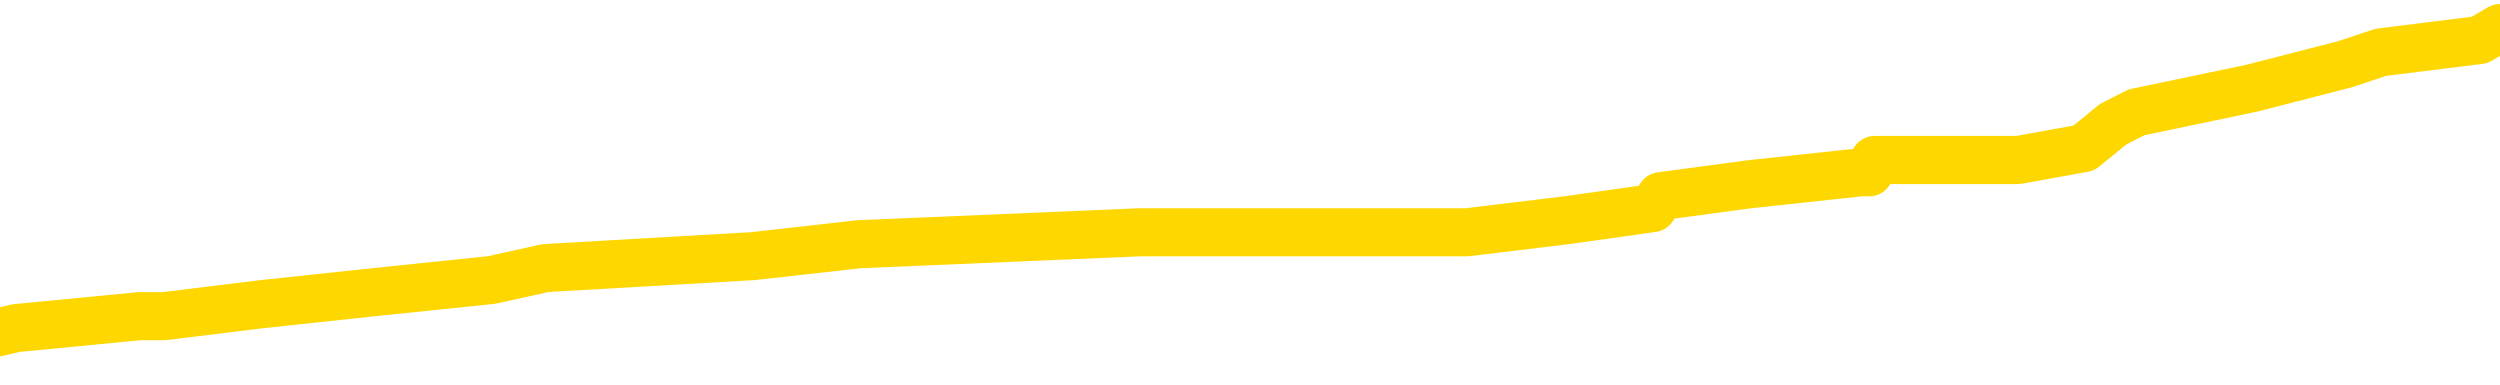 <svg xmlns="http://www.w3.org/2000/svg" version="1.1" viewBox="0 0 6500 1000">
	<path fill="none" stroke="gold" stroke-width="125" stroke-linecap="round" stroke-linejoin="round" d="M0 86345  L-980434 86345 L-980250 86313 L-979760 86251 L-979466 86220 L-979155 86157 L-978920 86126 L-978867 86064 L-978808 86001 L-978654 85970 L-978614 85908 L-978481 85877 L-978189 85845 L-977648 85845 L-977038 85814 L-976990 85814 L-976350 85783 L-976317 85783 L-975791 85783 L-975658 85752 L-975268 85689 L-974940 85627 L-974823 85565 L-974612 85502 L-973895 85502 L-973325 85471 L-973218 85471 L-973043 85440 L-972822 85377 L-972420 85346 L-972394 85284 L-971467 85221 L-971379 85159 L-971297 85097 L-971227 85034 L-970929 85003 L-970777 84941 L-968887 84972 L-968786 84972 L-968524 84972 L-968230 85003 L-968089 84941 L-967840 84941 L-967805 84909 L-967646 84878 L-967183 84816 L-966930 84785 L-966717 84722 L-966466 84691 L-966117 84660 L-965190 84597 L-965096 84535 L-964685 84504 L-963515 84441 L-962326 84410 L-962233 84348 L-962206 84285 L-961940 84223 L-961641 84160 L-961512 84098 L-961475 84036 L-960660 84036 L-960276 84067 L-959216 84098 L-959154 84098 L-958889 84722 L-958418 85315 L-958226 85908 L-957962 86501 L-957625 86469 L-957489 86438 L-957034 86407 L-956291 86376 L-956273 86345 L-956108 86282 L-956040 86282 L-955524 86251 L-954495 86251 L-954299 86220 L-953810 86189 L-953448 86157 L-953040 86157 L-952654 86189 L-950950 86189 L-950852 86189 L-950781 86189 L-950719 86189 L-950535 86157 L-950198 86157 L-949558 86126 L-949481 86095 L-949420 86095 L-949233 86064 L-949153 86064 L-948976 86033 L-948957 86001 L-948727 86001 L-948339 85970 L-947451 85970 L-947411 85939 L-947323 85908 L-947296 85845 L-946288 85814 L-946138 85752 L-946114 85721 L-945981 85689 L-945941 85658 L-944683 85627 L-944625 85627 L-944085 85596 L-944033 85596 L-943986 85596 L-943591 85565 L-943451 85533 L-943251 85502 L-943105 85502 L-942940 85502 L-942664 85533 L-942305 85533 L-941752 85502 L-941107 85471 L-940849 85409 L-940695 85377 L-940294 85346 L-940254 85315 L-940133 85284 L-940071 85315 L-940057 85315 L-939964 85315 L-939671 85284 L-939519 85159 L-939189 85097 L-939111 85034 L-939035 85003 L-938808 84909 L-938742 84847 L-938514 84785 L-938462 84722 L-938297 84691 L-937291 84660 L-937108 84629 L-936557 84597 L-936164 84535 L-935766 84504 L-934916 84441 L-934838 84410 L-934259 84379 L-933818 84379 L-933577 84348 L-933419 84348 L-933019 84285 L-932998 84285 L-932553 84254 L-932148 84223 L-932012 84160 L-931837 84098 L-931700 84036 L-931450 83973 L-930450 83942 L-930368 83911 L-930233 83880 L-930194 83848 L-929304 83817 L-929088 83786 L-928645 83755 L-928528 83724 L-928471 83692 L-927795 83692 L-927694 83661 L-927666 83661 L-926324 83630 L-925918 83599 L-925879 83568 L-924950 83536 L-924852 83505 L-924719 83474 L-924315 83443 L-924289 83412 L-924196 83380 L-923980 83349 L-923568 83287 L-922415 83224 L-922123 83162 L-922095 83100 L-921486 83068 L-921236 83006 L-921217 82975 L-920287 82944 L-920236 82881 L-920113 82850 L-920096 82788 L-919940 82756 L-919765 82694 L-919628 82663 L-919572 82632 L-919464 82600 L-919379 82569 L-919145 82538 L-919070 82507 L-918762 82476 L-918644 82444 L-918474 82413 L-918383 82382 L-918280 82382 L-918257 82351 L-918180 82351 L-918082 82288 L-917715 82257 L-917611 82226 L-917107 82195 L-916655 82164 L-916617 82132 L-916593 82101 L-916552 82070 L-916424 82039 L-916323 82008 L-915881 81976 L-915599 81945 L-915007 81914 L-914876 81883 L-914602 81820 L-914449 81789 L-914296 81758 L-914211 81696 L-914133 81664 L-913947 81633 L-913897 81633 L-913869 81602 L-913790 81571 L-913766 81540 L-913483 81477 L-912879 81415 L-911884 81384 L-911586 81352 L-910852 81321 L-910607 81290 L-910518 81259 L-909940 81228 L-909242 81196 L-908490 81165 L-908171 81134 L-907788 81072 L-907711 81040 L-907077 81009 L-906891 80978 L-906803 80978 L-906674 80978 L-906361 80947 L-906312 80916 L-906170 80884 L-906148 80853 L-905180 80822 L-904635 80791 L-904157 80791 L-904096 80791 L-903772 80791 L-903751 80760 L-903688 80760 L-903478 80728 L-903401 80697 L-903347 80666 L-903324 80635 L-903285 80604 L-903269 80572 L-902512 80541 L-902495 80510 L-901696 80479 L-901543 80448 L-900638 80416 L-900132 80385 L-899903 80323 L-899861 80323 L-899746 80292 L-899570 80260 L-898815 80292 L-898680 80260 L-898516 80229 L-898198 80198 L-898022 80136 L-897000 80073 L-896977 80011 L-896726 79980 L-896513 79917 L-895879 79886 L-895641 79824 L-895608 79761 L-895430 79699 L-895350 79636 L-895260 79605 L-895196 79543 L-894755 79480 L-894732 79449 L-894191 79418 L-893935 79387 L-893440 79356 L-892563 79324 L-892526 79293 L-892474 79262 L-892433 79231 L-892315 79200 L-892039 79168 L-891832 79106 L-891635 79043 L-891611 78981 L-891561 78919 L-891522 78887 L-891444 78856 L-890847 78794 L-890786 78763 L-890683 78731 L-890529 78700 L-889897 78669 L-889216 78638 L-888913 78575 L-888567 78544 L-888369 78513 L-888321 78451 L-888000 78419 L-887373 78388 L-887226 78357 L-887190 78326 L-887132 78295 L-887055 78232 L-886814 78232 L-886726 78201 L-886632 78170 L-886338 78139 L-886204 78107 L-886143 78076 L-886106 78014 L-885834 78014 L-884828 77983 L-884653 77951 L-884602 77951 L-884309 77920 L-884117 77858 L-883784 77827 L-883277 77795 L-882715 77733 L-882700 77671 L-882684 77639 L-882583 77577 L-882469 77515 L-882429 77452 L-882392 77421 L-882326 77421 L-882298 77390 L-882159 77421 L-881866 77421 L-881816 77421 L-881711 77421 L-881447 77390 L-880982 77359 L-880837 77359 L-880783 77296 L-880726 77265 L-880535 77234 L-880169 77203 L-879955 77203 L-879760 77203 L-879702 77203 L-879643 77140 L-879489 77109 L-879220 77078 L-878790 77234 L-878774 77234 L-878697 77203 L-878633 77171 L-878504 76953 L-878480 76922 L-878196 76891 L-878148 76859 L-878094 76828 L-877631 76797 L-877593 76797 L-877552 76766 L-877362 76735 L-876881 76703 L-876394 76672 L-876378 76641 L-876340 76610 L-876083 76579 L-876006 76516 L-875776 76485 L-875760 76423 L-875466 76360 L-875023 76329 L-874576 76298 L-874072 76267 L-873918 76235 L-873631 76204 L-873591 76142 L-873260 76111 L-873038 76079 L-872521 76017 L-872445 75986 L-872198 75923 L-872003 75861 L-871943 75830 L-871167 75799 L-871093 75799 L-870862 75767 L-870846 75767 L-870784 75736 L-870588 75705 L-870124 75705 L-870101 75674 L-869971 75674 L-868670 75674 L-868654 75674 L-868576 75643 L-868483 75643 L-868266 75643 L-868113 75611 L-867935 75643 L-867881 75674 L-867594 75705 L-867554 75705 L-867185 75705 L-866745 75705 L-866562 75705 L-866240 75674 L-865945 75674 L-865499 75611 L-865428 75580 L-864965 75518 L-864527 75487 L-864345 75455 L-862891 75393 L-862759 75362 L-862302 75299 L-862076 75268 L-861690 75206 L-861173 75143 L-860219 75081 L-859425 75019 L-858750 74987 L-858325 74925 L-858014 74894 L-857784 74800 L-857100 74707 L-857087 74613 L-856877 74488 L-856855 74457 L-856681 74395 L-855731 74363 L-855463 74301 L-854648 74270 L-854337 74207 L-854300 74176 L-854242 74114 L-853626 74082 L-852988 74020 L-851362 73989 L-850688 73958 L-850046 73958 L-849968 73958 L-849912 73958 L-849876 73958 L-849848 73926 L-849736 73864 L-849718 73833 L-849695 73802 L-849542 73770 L-849488 73708 L-849410 73677 L-849291 73646 L-849193 73614 L-849076 73583 L-848806 73521 L-848537 73490 L-848519 73427 L-848319 73396 L-848173 73334 L-847946 73302 L-847812 73271 L-847503 73240 L-847443 73209 L-847090 73146 L-846741 73115 L-846640 73084 L-846576 73022 L-846516 72990 L-846132 72928 L-845751 72897 L-845647 72866 L-845386 72834 L-845115 72772 L-844956 72741 L-844923 72710 L-844862 72678 L-844720 72647 L-844536 72616 L-844492 72585 L-844204 72585 L-844188 72554 L-843954 72554 L-843893 72522 L-843855 72522 L-843275 72491 L-843142 72460 L-843118 72335 L-843100 72117 L-843083 71867 L-843066 71618 L-843042 71368 L-843026 71181 L-843005 70962 L-842988 70744 L-842965 70619 L-842948 70494 L-842926 70401 L-842910 70338 L-842861 70245 L-842789 70151 L-842754 69995 L-842730 69870 L-842694 69746 L-842653 69621 L-842616 69558 L-842600 69434 L-842576 69340 L-842539 69278 L-842522 69184 L-842499 69121 L-842481 69059 L-842463 68997 L-842447 68934 L-842418 68841 L-842392 68747 L-842346 68716 L-842330 68653 L-842288 68622 L-842240 68560 L-842169 68497 L-842154 68435 L-842138 68373 L-842076 68341 L-842036 68310 L-841997 68279 L-841831 68248 L-841766 68217 L-841750 68185 L-841706 68123 L-841647 68092 L-841435 68061 L-841401 68029 L-841359 67998 L-841281 67967 L-840744 67936 L-840665 67905 L-840561 67842 L-840472 67811 L-840296 67780 L-839946 67749 L-839790 67717 L-839352 67686 L-839195 67655 L-839065 67624 L-838362 67561 L-838160 67530 L-837200 67468 L-836717 67437 L-836618 67437 L-836526 67405 L-836281 67374 L-836208 67343 L-835765 67281 L-835669 67249 L-835654 67218 L-835638 67187 L-835613 67156 L-835147 67125 L-834930 67093 L-834791 67062 L-834497 67031 L-834408 67000 L-834367 66969 L-834337 66937 L-834165 66906 L-834106 66875 L-834029 66844 L-833949 66813 L-833879 66813 L-833570 66781 L-833485 66750 L-833271 66719 L-833236 66688 L-832552 66657 L-832454 66625 L-832248 66594 L-832202 66563 L-831924 66532 L-831861 66501 L-831844 66438 L-831766 66407 L-831458 66345 L-831434 66313 L-831380 66251 L-831357 66220 L-831235 66189 L-831099 66126 L-830855 66095 L-830729 66095 L-830082 66064 L-830066 66064 L-830042 66064 L-829861 66001 L-829785 65970 L-829693 65939 L-829266 65908 L-828850 65877 L-828457 65814 L-828378 65783 L-828359 65752 L-827996 65721 L-827759 65689 L-827531 65658 L-827218 65627 L-827140 65596 L-827059 65533 L-826881 65471 L-826866 65440 L-826600 65377 L-826520 65346 L-826290 65315 L-826064 65284 L-825748 65284 L-825573 65253 L-825212 65253 L-824820 65221 L-824751 65159 L-824687 65128 L-824547 65065 L-824495 65034 L-824393 64972 L-823892 64941 L-823694 64909 L-823448 64878 L-823262 64847 L-822963 64816 L-822886 64785 L-822720 64722 L-821836 64691 L-821807 64629 L-821684 64566 L-821106 64535 L-821028 64504 L-820314 64504 L-820002 64504 L-819789 64504 L-819773 64504 L-819386 64504 L-818861 64441 L-818415 64410 L-818085 64379 L-817933 64348 L-817607 64348 L-817428 64317 L-817347 64317 L-817140 64254 L-816965 64223 L-816036 64192 L-815147 64160 L-815108 64129 L-814880 64129 L-814500 64098 L-813713 64067 L-813479 64036 L-813403 64004 L-813045 63973 L-812474 63911 L-812207 63880 L-811820 63848 L-811716 63848 L-811546 63848 L-810928 63848 L-810717 63848 L-810409 63848 L-810356 63817 L-810228 63786 L-810175 63755 L-810056 63724 L-809720 63661 L-808760 63630 L-808629 63568 L-808427 63536 L-807796 63505 L-807485 63474 L-807071 63443 L-807043 63412 L-806898 63380 L-806478 63349 L-805145 63349 L-805098 63318 L-804970 63256 L-804953 63224 L-804375 63162 L-804170 63131 L-804140 63100 L-804099 63068 L-804042 63037 L-804004 63006 L-803926 62975 L-803783 62944 L-803329 62912 L-803210 62881 L-802925 62850 L-802552 62819 L-802456 62788 L-802129 62756 L-801775 62725 L-801605 62694 L-801558 62663 L-801449 62632 L-801360 62600 L-801332 62569 L-801255 62507 L-800952 62476 L-800918 62413 L-800846 62382 L-800479 62351 L-800143 62320 L-800062 62320 L-799842 62288 L-799671 62257 L-799643 62226 L-799146 62195 L-798597 62132 L-797716 62101 L-797618 62039 L-797541 62008 L-797267 61976 L-797019 61914 L-796945 61883 L-796884 61820 L-796765 61789 L-796722 61758 L-796613 61727 L-796536 61664 L-795835 61633 L-795590 61602 L-795550 61571 L-795394 61540 L-794794 61540 L-794567 61540 L-794475 61540 L-794000 61540 L-793403 61477 L-792883 61446 L-792862 61415 L-792717 61384 L-792397 61384 L-791855 61384 L-791623 61384 L-791452 61384 L-790966 61352 L-790738 61321 L-790653 61290 L-790307 61259 L-789981 61259 L-789458 61228 L-789131 61196 L-788530 61165 L-788333 61103 L-788281 61072 L-788240 61040 L-787959 61009 L-787274 60947 L-786964 60916 L-786939 60853 L-786748 60822 L-786525 60791 L-786439 60760 L-785776 60697 L-785751 60666 L-785530 60604 L-785200 60572 L-784848 60510 L-784643 60479 L-784410 60416 L-784152 60385 L-783963 60323 L-783916 60292 L-783689 60260 L-783654 60229 L-783498 60198 L-783283 60167 L-783110 60136 L-783019 60104 L-782741 60073 L-782498 60042 L-782182 60011 L-781756 60011 L-781719 60011 L-781235 60011 L-781002 60011 L-780790 59980 L-780564 59948 L-780014 59948 L-779767 59917 L-778933 59917 L-778877 59886 L-778855 59855 L-778698 59824 L-778236 59792 L-778195 59761 L-777855 59699 L-777722 59668 L-777499 59636 L-776927 59605 L-776455 59574 L-776261 59543 L-776068 59512 L-775878 59480 L-775777 59449 L-775408 59418 L-775362 59387 L-775281 59356 L-773987 59324 L-773939 59293 L-773671 59293 L-773525 59293 L-772974 59293 L-772858 59262 L-772776 59231 L-772417 59200 L-772193 59168 L-771912 59137 L-771583 59075 L-771075 59043 L-770962 59012 L-770883 58981 L-770719 58950 L-770425 58950 L-769956 58950 L-769759 58981 L-769709 58981 L-769059 58950 L-768937 58919 L-768483 58919 L-768447 58887 L-767979 58856 L-767868 58825 L-767852 58794 L-767636 58794 L-767455 58763 L-766924 58763 L-765894 58763 L-765694 58731 L-765236 58700 L-764288 58638 L-764189 58607 L-763835 58544 L-763775 58513 L-763760 58482 L-763725 58451 L-763355 58419 L-763235 58388 L-762993 58357 L-762830 58326 L-762642 58295 L-762521 58263 L-761451 58201 L-760593 58170 L-760380 58107 L-760283 58076 L-760109 58014 L-759776 57983 L-759704 57951 L-759646 57920 L-759471 57920 L-759082 57889 L-758847 57858 L-758736 57827 L-758619 57795 L-757638 57764 L-757612 57733 L-757018 57671 L-756985 57671 L-756837 57639 L-756552 57608 L-755641 57608 L-754694 57608 L-754541 57577 L-754439 57577 L-754307 57546 L-754164 57515 L-754138 57483 L-754024 57452 L-753805 57421 L-753124 57390 L-752994 57359 L-752691 57327 L-752451 57265 L-752119 57234 L-751480 57203 L-751138 57140 L-751076 57109 L-750920 57109 L-749998 57109 L-749528 57109 L-749485 57109 L-749472 57078 L-749430 57047 L-749408 57015 L-749381 56984 L-749238 56953 L-748815 56922 L-748480 56922 L-748289 56891 L-747860 56891 L-747672 56859 L-747283 56797 L-746749 56766 L-746376 56735 L-746355 56735 L-746105 56703 L-745987 56672 L-745911 56641 L-745775 56610 L-745735 56579 L-745656 56547 L-745261 56516 L-744765 56485 L-744653 56423 L-744480 56391 L-744172 56360 L-743725 56329 L-743402 56298 L-743259 56235 L-742832 56173 L-742679 56111 L-742624 56048 L-741810 56017 L-741790 55986 L-741418 55955 L-741361 55955 L-740232 55923 L-740165 55923 L-739606 55892 L-739411 55861 L-739275 55830 L-739042 55799 L-738695 55767 L-738660 55705 L-738625 55674 L-738557 55611 L-738208 55580 L-738036 55549 L-737551 55518 L-737534 55487 L-737209 55455 L-737052 55424 L-735911 55362 L-735886 55331 L-735694 55268 L-735501 55237 L-735251 55206 L-735233 55175 L-734213 55143 L-733916 55112 L-733840 55081 L-733704 55019 L-733528 54987 L-732951 54925 L-732736 54894 L-732672 54863 L-732541 54831 L-732505 54769 L-731981 54738 L-731843 67031 L-731829 67031 L-731806 67031 L-731786 67031 L-731559 54707 L-730783 54707 L-730741 54707 L-730374 54707 L-730295 54675 L-730243 54644 L-729570 54613 L-728828 54582 L-728403 54582 L-727955 54551 L-726893 54519 L-726582 54457 L-726172 54457 L-726100 54426 L-725575 54426 L-725481 54426 L-725463 54426 L-725018 54395 L-724833 54332 L-724053 54270 L-723380 54239 L-722968 54145 L-722736 54082 L-722596 54051 L-722514 53989 L-722494 53958 L-722418 53958 L-722289 53926 L-721973 53958 L-721748 53958 L-721423 53926 L-721361 53926 L-720991 53926 L-720958 53926 L-720749 53926 L-720082 53926 L-720004 53926 L-719847 53864 L-719736 53864 L-719409 53833 L-719255 53802 L-718914 53802 L-718857 53739 L-718518 53677 L-718315 53646 L-718262 53583 L-716885 53552 L-716756 53521 L-716322 53490 L-716002 53458 L-715174 53396 L-715051 53365 L-714320 53302 L-714164 53240 L-714123 53209 L-714070 53178 L-714046 53146 L-713932 53115 L-713636 53084 L-713346 53053 L-713292 53022 L-713171 52990 L-713141 52959 L-713041 52928 L-712597 52928 L-712446 52897 L-711610 52897 L-711068 52866 L-710733 52866 L-710718 52834 L-710642 52803 L-710526 52772 L-710331 52741 L-710067 52710 L-709233 52678 L-709136 52647 L-708615 52616 L-708573 52585 L-708474 52554 L-707646 52554 L-707511 52522 L-707172 52522 L-706618 52491 L-706238 52460 L-706075 52429 L-705765 52398 L-704953 52366 L-704647 52335 L-704378 52335 L-704056 52335 L-703736 52366 L-703460 52366 L-702631 52304 L-702536 52273 L-702444 52179 L-702339 52086 L-701953 51992 L-701473 51930 L-701456 51898 L-701338 51867 L-700970 51805 L-700875 51774 L-700041 51711 L-699964 51680 L-699664 51649 L-699574 51618 L-699166 51555 L-699056 51493 L-698357 51462 L-697884 51430 L-697824 51399 L-697605 51337 L-697331 51306 L-697218 51274 L-696191 51243 L-695804 51212 L-695784 51181 L-695451 51150 L-695207 51118 L-694773 51087 L-694663 51056 L-694546 51025 L-694094 50962 L-693504 50931 L-693167 50900 L-691274 50869 L-691160 50806 L-690949 50775 L-689630 50744 L-689524 43724 L-689458 36797 L-689422 30401 L-689360 30401 L-688860 37359 L-688185 44223 L-688163 50557 L-687893 50494 L-686925 50494 L-686236 50463 L-686074 50432 L-685533 50401 L-685443 50370 L-684424 50338 L-683476 50276 L-683110 50307 L-683008 50338 L-682419 50338 L-682360 50338 L-682259 50307 L-681819 50245 L-681712 50214 L-681270 50182 L-680270 50089 L-680014 49995 L-679911 49902 L-679781 49839 L-679414 49777 L-678833 49714 L-678802 49683 L-678487 49652 L-676504 49621 L-676388 49590 L-676320 49590 L-675962 49558 L-674343 49527 L-674166 49527 L-674021 49527 L-673199 49558 L-673146 49590 L-673092 49590 L-672657 49590 L-671677 49621 L-671603 49621 L-670518 49590 L-670305 49590 L-669589 49527 L-669201 49496 L-668982 49434 L-668663 49371 L-668169 49309 L-668041 49278 L-667812 49215 L-667580 49153 L-667521 49121 L-667231 49090 L-666959 49028 L-665929 48997 L-664264 48965 L-663845 48934 L-663708 48903 L-663551 48903 L-663246 48872 L-663018 48809 L-662860 48778 L-662700 48716 L-662531 48653 L-662484 48622 L-662431 48591 L-662409 48591 L-662023 48560 L-661773 48560 L-661502 48560 L-661342 48560 L-661252 48560 L-659593 48560 L-659428 48591 L-659048 48560 L-658588 48560 L-657979 48497 L-656886 48466 L-656454 48435 L-656423 48404 L-656361 48373 L-656343 48341 L-654639 48310 L-654597 48279 L-654131 48248 L-653944 48217 L-653912 48154 L-653317 48123 L-653267 48092 L-652944 48061 L-652894 48029 L-652683 47998 L-652665 47967 L-652399 47905 L-652346 47873 L-651877 47842 L-651367 47780 L-651288 47780 L-650994 47749 L-650977 47717 L-650939 47686 L-650868 47655 L-650711 47624 L-649764 47624 L-649708 47624 L-649187 47624 L-648995 47593 L-648894 47593 L-648668 47561 L-648158 47561 L-647770 48404 L-647700 48404 L-647352 48373 L-646995 48341 L-645866 47437 L-645815 47374 L-645589 47343 L-645555 47312 L-645430 47249 L-645331 47249 L-645067 47249 L-644326 47281 L-643748 47281 L-643454 47281 L-642748 47281 L-642570 47249 L-642546 47249 L-641911 47218 L-641599 47187 L-641203 47187 L-641173 47156 L-641152 47125 L-640998 47093 L-640313 47093 L-640297 47093 L-639957 47093 L-639684 47062 L-639647 47031 L-639591 46969 L-639569 46937 L-639497 46906 L-639165 46875 L-639059 46844 L-639030 46781 L-638832 46750 L-638679 46719 L-637811 46688 L-637249 46625 L-637233 46625 L-637131 46594 L-637029 46625 L-636883 46625 L-636804 46625 L-636767 46594 L-636711 46563 L-636638 46532 L-636493 46501 L-636011 46501 L-635607 46469 L-634740 46501 L-634720 46501 L-634463 46501 L-634386 46501 L-634357 46469 L-634346 46407 L-634329 46376 L-634036 46345 L-633997 46313 L-633925 46282 L-633851 46251 L-633646 46220 L-633487 46126 L-633185 46033 L-633108 45908 L-633091 45814 L-632874 45752 L-632643 45752 L-632533 45783 L-632163 45814 L-632005 45814 L-631774 45814 L-631605 45814 L-631460 45783 L-631328 45752 L-630052 45689 L-629649 45627 L-629588 45596 L-629471 45533 L-629046 45502 L-629031 45440 L-628969 45409 L-628695 45346 L-628583 45315 L-628301 45253 L-628023 45221 L-627598 45159 L-627576 45128 L-627498 45097 L-627372 45065 L-626786 45034 L-626394 45003 L-626059 44972 L-625470 44941 L-625367 44941 L-625197 44909 L-625061 44909 L-624233 44878 L-623048 44847 L-623012 44816 L-622956 44816 L-622736 44785 L-622531 44785 L-622376 44785 L-622119 44753 L-622043 44722 L-621500 44691 L-621464 44660 L-621215 44629 L-620828 44597 L-620002 44566 L-619644 44535 L-619333 44535 L-619075 44504 L-618852 44473 L-618445 44441 L-618329 44410 L-618145 44379 L-618092 44379 L-617904 44348 L-617733 44317 L-617704 44285 L-617424 44254 L-617113 44223 L-616975 44192 L-616666 44160 L-616472 44160 L-616456 44129 L-615737 44129 L-615603 44067 L-615306 44036 L-615215 44004 L-614615 44004 L-614576 43973 L-614498 43942 L-613877 43911 L-613726 43848 L-613685 43817 L-613375 43786 L-613183 43755 L-612990 43692 L-612934 43630 L-612626 43599 L-612573 43568 L-612519 43599 L-612493 43599 L-612368 43599 L-611558 43568 L-611481 43536 L-610940 43505 L-610672 43474 L-610012 43443 L-609105 43412 L-608863 43380 L-608331 43349 L-608114 43318 L-607006 43349 L-606956 43349 L-606181 43349 L-605633 43318 L-605522 43287 L-605369 43224 L-605314 43193 L-605148 43162 L-604771 43131 L-604324 43100 L-604269 43068 L-604114 43037 L-603434 43006 L-603214 42975 L-602696 42944 L-601847 42881 L-601831 42850 L-600040 42819 L-599486 42788 L-599369 42756 L-598363 42725 L-598326 42694 L-598094 42694 L-598001 42694 L-597961 42694 L-597629 42663 L-597277 42632 L-597012 42569 L-596725 42538 L-596415 42476 L-596161 42413 L-596067 42382 L-595577 42351 L-595370 42320 L-594804 42288 L-594690 42320 L-594338 42288 L-594287 42288 L-594247 42288 L-593643 42226 L-592910 42164 L-592328 42101 L-592093 42039 L-591553 41945 L-591400 41883 L-590898 41852 L-590689 41789 L-590666 41789 L-590607 41758 L-589644 41758 L-589467 41727 L-589025 41696 L-589000 41633 L-588845 41602 L-588764 41602 L-588613 41633 L-587967 41633 L-587917 41602 L-586797 41571 L-585813 41540 L-585751 41508 L-585031 41477 L-584166 41446 L-583787 41415 L-583568 41415 L-582809 41384 L-582757 41352 L-582447 41290 L-581596 41290 L-581403 41259 L-581226 41228 L-581002 41228 L-580875 41196 L-580683 41196 L-580451 41165 L-580281 41196 L-579994 41165 L-579715 41165 L-579632 41134 L-579461 41103 L-579445 41040 L-579291 41009 L-579252 40978 L-578476 40947 L-578400 40947 L-578168 40884 L-577741 40853 L-577395 40822 L-576812 40791 L-576543 40791 L-576284 40791 L-576155 40728 L-576139 40697 L-576025 40666 L-576001 40635 L-575767 40604 L-575731 40572 L-574415 40572 L-574359 40541 L-573680 40479 L-573108 40479 L-572982 40479 L-572829 40479 L-572752 40479 L-572440 40416 L-572167 40385 L-572078 40323 L-571976 40323 L-571048 40292 L-570972 40292 L-570608 40292 L-570584 40260 L-570547 40229 L-569772 40167 L-569680 40136 L-569540 40104 L-569138 40073 L-568876 40073 L-568633 40104 L-568419 40073 L-568338 40073 L-568262 40073 L-568185 40073 L-567999 40104 L-567932 40104 L-567683 40104 L-567628 40073 L-567490 40042 L-567410 39980 L-567297 39948 L-567074 39917 L-566910 39886 L-566869 39855 L-566699 39824 L-566328 39792 L-566314 39761 L-566198 39730 L-565476 39699 L-565440 39668 L-565307 39668 L-564960 39636 L-564548 39636 L-564512 39636 L-564434 39605 L-564395 39574 L-564031 39543 L-563827 39512 L-563812 39480 L-563466 39449 L-563118 39449 L-562792 39449 L-562690 39418 L-562537 39418 L-562343 39387 L-562112 39387 L-562019 39387 L-561863 39387 L-561786 39387 L-561746 39356 L-561632 39324 L-561609 39293 L-561358 39293 L-561219 39231 L-560641 39137 L-559813 39075 L-559325 39012 L-559204 38981 L-559165 38950 L-559153 38919 L-559001 38856 L-558900 38794 L-558667 38763 L-558276 38700 L-557972 38669 L-557956 38638 L-557786 38607 L-557547 38544 L-556951 38544 L-556347 38513 L-556307 38513 L-556267 38513 L-556114 38482 L-556061 38451 L-555998 38419 L-555930 38388 L-555875 38326 L-555850 38295 L-555803 38263 L-555709 38201 L-555572 38170 L-555418 38139 L-555286 38107 L-555245 38107 L-555210 38076 L-555148 38045 L-554875 37983 L-554560 37951 L-554519 37889 L-554434 37858 L-554257 37827 L-554019 37795 L-553662 37764 L-553632 37733 L-553063 37702 L-552940 37671 L-552704 37639 L-552681 37639 L-552400 37608 L-552114 37608 L-551859 37608 L-551287 37577 L-550990 37546 L-550914 37515 L-550215 37483 L-550137 37452 L-550102 37421 L-550076 37390 L-550024 37327 L-549831 37296 L-549690 37234 L-549654 37203 L-549614 37171 L-549019 37140 L-548786 37109 L-548503 37327 L-548448 37515 L-548375 37733 L-548296 37920 L-548060 37858 L-547816 37827 L-547681 37795 L-547574 37764 L-547495 37733 L-547108 37671 L-546981 37639 L-546828 37608 L-546790 37577 L-546645 37546 L-546423 37515 L-546249 37483 L-546180 37452 L-545359 37390 L-545342 37390 L-545048 37359 L-544260 37327 L-543950 37327 L-543804 37296 L-543576 37265 L-543375 37203 L-542438 37171 L-542401 37140 L-542379 37109 L-542338 37047 L-542069 37015 L-541473 36984 L-541409 36953 L-541374 36922 L-541357 36891 L-540662 36891 L-540460 36891 L-540428 36891 L-540095 36891 L-539987 36859 L-539363 36797 L-538858 36766 L-538821 36703 L-538379 36703 L-538283 36672 L-538124 36672 L-537811 36672 L-537798 36672 L-537358 36703 L-536876 36735 L-536747 36735 L-536427 36735 L-536359 36703 L-536055 36703 L-535879 36672 L-535685 36641 L-535442 36579 L-535245 36516 L-535219 36454 L-534641 36423 L-534571 36391 L-534162 36360 L-534107 36329 L-534061 36298 L-533697 36267 L-533551 36235 L-533345 36204 L-533249 36204 L-533094 36173 L-533032 36142 L-532885 36079 L-532784 36048 L-532227 36048 L-532205 36111 L-532033 36142 L-531491 36173 L-531430 36173 L-531376 36111 L-531348 36048 L-531276 36017 L-531260 35955 L-531197 35923 L-531160 35861 L-531006 35830 L-530680 35799 L-530114 35767 L-530099 35736 L-530037 35674 L-529936 35611 L-529889 35611 L-529647 35580 L-529225 35580 L-529070 35580 L-527328 35518 L-526787 35487 L-525843 35455 L-525434 35424 L-524893 35362 L-524696 35331 L-524528 35299 L-524232 35268 L-524117 35237 L-524102 35237 L-523947 35206 L-523807 35175 L-523731 35112 L-523599 35112 L-523251 35112 L-522880 35143 L-522282 35143 L-522107 35143 L-521950 35112 L-521682 35081 L-521530 35081 L-521239 35175 L-521215 35237 L-521132 35299 L-520905 35362 L-520205 35331 L-520078 35299 L-519647 35268 L-519553 35237 L-518348 35237 L-518299 35206 L-518006 35206 L-517602 35175 L-517326 35112 L-517307 35081 L-517189 35050 L-517113 35019 L-516932 34987 L-516452 34956 L-516000 34894 L-515590 34863 L-515560 34831 L-515141 34800 L-515027 34800 L-514909 34800 L-514894 34800 L-514700 34769 L-514678 34707 L-514446 34675 L-514003 34644 L-513683 34582 L-513219 34582 L-513053 34551 L-512898 34519 L-512742 34519 L-512289 34519 L-511970 34519 L-511915 34551 L-511544 34551 L-511506 34582 L-511180 34582 L-511063 34551 L-510964 34519 L-510638 34457 L-510251 34426 L-509990 34395 L-509632 34332 L-509376 34301 L-507205 34270 L-507156 34239 L-507134 34207 L-506722 34207 L-506660 34207 L-506590 34239 L-506359 34239 L-506049 34207 L-505745 34145 L-505701 34114 L-505393 34082 L-505260 34051 L-505044 34020 L-504332 33989 L-504176 33989 L-504038 33958 L-503889 33958 L-503868 33958 L-503674 33926 L-503649 33895 L-503557 33864 L-503536 33833 L-503519 33802 L-503419 33770 L-502490 33739 L-502032 33739 L-500940 33677 L-500518 33677 L-500114 33646 L-500075 33614 L-499822 33583 L-499047 33521 L-499031 33490 L-499007 33458 L-498814 33427 L-498077 33396 L-497808 33365 L-497768 33334 L-497369 33271 L-497344 33240 L-496554 33209 L-495874 33178 L-494503 33146 L-494233 33115 L-494185 33084 L-493647 33022 L-493614 32990 L-493512 32928 L-493189 32897 L-493109 32866 L-492840 32866 L-491928 32834 L-491789 32834 L-491540 32772 L-490995 32772 L-490573 32741 L-490380 32710 L-490364 32710 L-490226 32647 L-490132 32616 L-490005 32585 L-489745 32554 L-489720 32491 L-489629 32460 L-489319 32429 L-489259 32398 L-489142 32398 L-488792 32398 L-487981 32398 L-487750 32335 L-486921 32335 L-486689 32273 L-486472 32242 L-485954 32242 L-485316 32210 L-484899 32179 L-484577 32148 L-484096 32117 L-483671 32117 L-483610 32086 L-483261 32086 L-483220 32054 L-483207 32023 L-483107 31961 L-483062 31961 L-482576 31930 L-481775 31930 L-481441 31930 L-480359 31898 L-479879 31867 L-479856 31836 L-479716 31805 L-479161 31774 L-478464 31742 L-478155 31711 L-477933 31680 L-477828 31649 L-477726 31586 L-477055 31555 L-476961 31524 L-476939 31524 L-476861 31493 L-476683 31493 L-476511 31493 L-476331 31462 L-476317 31430 L-476241 31399 L-476077 31368 L-475562 31337 L-475546 31306 L-475406 31306 L-475043 31274 L-475019 31274 L-474888 31243 L-474864 31212 L-474501 31181 L-473976 31118 L-473882 31087 L-473666 31025 L-473573 30994 L-473548 30962 L-473084 30931 L-473007 30931 L-472605 30900 L-472155 30900 L-470903 30869 L-470864 30838 L-470433 30806 L-470400 30775 L-469681 30744 L-469505 30713 L-469369 30682 L-469062 30650 L-469007 30619 L-468983 30557 L-468966 30494 L-468791 30463 L-468602 30432 L-468094 30432 L-467721 30182 L-467382 29902 L-467344 29652 L-466625 29434 L-466531 29402 L-466492 29371 L-465951 29371 L-465928 29340 L-465525 29309 L-465099 29278 L-464828 29278 L-464649 29246 L-464403 29184 L-464380 29153 L-464323 29090 L-463706 29059 L-463204 29028 L-462817 29028 L-462198 29059 L-461981 29059 L-461826 29090 L-460534 29028 L-460435 28997 L-459992 28934 L-459661 28903 L-459361 28841 L-459118 28809 L-458383 28747 L-457804 28716 L-456975 28685 L-456874 28653 L-456317 28622 L-456179 28591 L-454537 28560 L-454476 28560 L-454382 28560 L-453415 28560 L-453238 28529 L-452951 28529 L-452733 28529 L-452655 28497 L-452383 28497 L-452268 28466 L-452115 28435 L-451805 28404 L-451726 28373 L-451635 28373 L-451558 28341 L-451442 28341 L-451263 28310 L-451171 28279 L-451132 28248 L-450629 28248 L-450411 28217 L-450281 28217 L-450126 28185 L-450072 28154 L-449947 28154 L-449562 28123 L-449054 28092 L-448981 28061 L-448501 28029 L-448424 27998 L-448324 27998 L-448090 27967 L-447626 27967 L-447396 27967 L-447379 27967 L-447147 27967 L-446992 27967 L-446931 27967 L-446738 27936 L-446467 27873 L-445716 27842 L-444762 27842 L-444726 27811 L-444501 27811 L-444062 27811 L-443781 27749 L-443433 27717 L-442363 27686 L-441436 27686 L-441305 27686 L-441258 27686 L-441189 27655 L-441034 27655 L-440957 27593 L-440783 27530 L-440348 27468 L-440144 27437 L-440084 27374 L-439501 27343 L-439347 27281 L-439232 27249 L-439191 27218 L-439022 27187 L-438885 27156 L-438674 27093 L-438596 27062 L-438573 27031 L-438364 26969 L-437954 26937 L-437930 26906 L-437707 26875 L-437561 26844 L-437527 26813 L-437513 26781 L-437491 26750 L-437257 26719 L-437072 26688 L-436855 26657 L-436829 26625 L-436140 26594 L-436037 26563 L-436001 26532 L-435980 26501 L-435786 26469 L-435733 26438 L-435616 26376 L-435535 26376 L-435424 26345 L-435109 26313 L-434650 26282 L-434395 26251 L-434161 26189 L-434031 26157 L-433678 26126 L-433619 26095 L-433466 26064 L-432894 26001 L-432808 25970 L-432654 25908 L-432358 25845 L-431988 25783 L-431685 25721 L-431609 25689 L-431204 25658 L-431036 25658 L-430892 25658 L-430352 25658 L-430291 25658 L-430275 25596 L-430109 25565 L-429903 25533 L-429829 25533 L-429736 25502 L-429326 25471 L-429310 25440 L-429287 25440 L-429094 25409 L-429017 25689 L-428846 25970 L-428784 26220 L-428769 26501 L-428254 26469 L-428033 26438 L-427414 26376 L-427160 26345 L-426966 26313 L-426927 26282 L-426854 26282 L-426789 26282 L-426138 26282 L-426099 26313 L-425925 26313 L-425859 26313 L-425185 26313 L-424796 26251 L-424534 26220 L-424297 26189 L-424219 26126 L-424203 26064 L-424001 26033 L-423631 25970 L-423405 25939 L-422770 25908 L-422749 25908 L-422362 25877 L-422269 25877 L-422211 25845 L-421935 25814 L-421625 25814 L-421548 25783 L-420697 25814 L-420354 25970 L-419917 26157 L-419483 26313 L-418988 26469 L-418839 26438 L-418570 26469 L-417332 26501 L-417276 26563 L-415512 26594 L-415321 26563 L-414311 26532 L-414160 26501 L-413785 26563 L-413464 26625 L-412858 26688 L-412789 26750 L-412612 26719 L-411783 26688 L-411644 26657 L-411258 26625 L-411073 26594 L-411030 26563 L-410910 26532 L-410700 26501 L-410252 26438 L-409904 26407 L-409772 26376 L-409363 26345 L-409013 26345 L-408728 26313 L-408534 26282 L-408379 26282 L-408216 26251 L-408147 26220 L-408047 26220 L-407814 26189 L-407698 26189 L-407644 26157 L-407102 26157 L-406638 26126 L-405456 26126 L-405323 26126 L-405298 26126 L-405245 26126 L-404578 26126 L-403543 26064 L-403349 26033 L-403170 26001 L-403018 26001 L-402977 25970 L-402962 25970 L-402901 25939 L-402576 25908 L-401415 25877 L-401222 25845 L-401044 25814 L-399930 25783 L-399071 25752 L-398964 25752 L-398491 25721 L-398298 25721 L-395976 25689 L-395899 25658 L-395778 25596 L-395743 25565 L-395706 25502 L-395611 25409 L-395396 25346 L-394814 25284 L-394428 25253 L-393655 25221 L-393577 25190 L-392880 25190 L-392339 25190 L-392298 25159 L-392168 25159 L-391703 25128 L-391665 25097 L-391530 25065 L-391162 25034 L-391132 25003 L-390982 25003 L-390582 24972 L-388758 25003 L-387951 24972 L-387232 24972 L-387215 24972 L-386902 24909 L-386340 24878 L-385839 24847 L-385320 24816 L-385298 24785 L-383554 24753 L-383385 24722 L-383190 24691 L-382296 24660 L-381777 24597 L-381567 24566 L-381309 24535 L-380600 24504 L-379649 24473 L-378991 24441 L-378952 24379 L-378665 24348 L-378583 24317 L-378487 24317 L-378355 24285 L-378278 24285 L-377543 24285 L-377206 24254 L-377156 24285 L-376901 24285 L-376614 24254 L-376189 24254 L-375608 24223 L-375350 24223 L-375198 24192 L-374951 24192 L-374912 24192 L-374115 24160 L-374077 24129 L-373900 24129 L-373491 24067 L-373263 24067 L-373186 24067 L-373055 24067 L-372939 24036 L-372591 24004 L-372527 23973 L-372375 23942 L-371634 23911 L-371523 23880 L-371353 23848 L-371314 23817 L-371019 23817 L-370617 23817 L-370441 23817 L-370347 23817 L-370037 23786 L-369236 23755 L-368777 23692 L-368257 23661 L-367769 23630 L-367073 23599 L-366027 23568 L-365758 23568 L-365704 23536 L-365543 23536 L-365292 23536 L-365046 23505 L-364967 23474 L-364753 23412 L-364441 23380 L-363977 23318 L-363963 23287 L-363666 23287 L-363653 23256 L-362662 23224 L-361989 23193 L-361655 23131 L-361038 23131 L-360901 23100 L-360263 23068 L-360132 23037 L-359181 22975 L-359082 22912 L-358522 22881 L-358114 22881 L-357685 22881 L-357594 22850 L-356760 22850 L-356396 22850 L-356357 22881 L-356225 22912 L-356048 22912 L-355831 22912 L-355777 22881 L-355620 22819 L-355367 22788 L-354267 22756 L-354190 22725 L-353970 22694 L-353839 22632 L-353803 22600 L-353610 22569 L-353510 22538 L-353027 22507 L-352742 22476 L-352582 22444 L-352487 22382 L-352216 22351 L-351946 22320 L-351930 22195 L-351791 22101 L-351653 22008 L-351326 21883 L-351017 21820 L-350977 21789 L-350901 21727 L-350785 21696 L-349935 21633 L-349608 21602 L-349277 21571 L-349144 21571 L-348928 21571 L-348912 21571 L-348232 21571 L-348138 21508 L-348115 21477 L-348099 21415 L-348061 21384 L-347649 21321 L-347380 21290 L-347340 21259 L-346971 21259 L-346761 21228 L-345678 21228 L-345662 21196 L-345634 21165 L-345613 21165 L-345236 21103 L-344981 21072 L-344733 21009 L-344594 20947 L-344462 20916 L-344130 20884 L-344037 20853 L-343976 20822 L-343418 20791 L-343357 20760 L-343201 20728 L-343007 20697 L-342815 20666 L-342799 20635 L-342760 20604 L-342722 20572 L-342451 20541 L-342328 20510 L-342295 20479 L-342196 20479 L-342040 20479 L-341899 20479 L-341615 20448 L-341290 20448 L-340594 20416 L-340571 20416 L-340061 20416 L-339215 20416 L-338852 20385 L-338698 20354 L-338094 20354 L-337924 20354 L-337863 20354 L-337808 20323 L-336752 20292 L-336734 20292 L-335828 20292 L-335807 20292 L-335640 20260 L-335397 20260 L-335347 20229 L-335293 20167 L-335155 20136 L-335116 20104 L-334187 20073 L-334132 20073 L-334010 20073 L-333939 20073 L-333823 20073 L-333644 20104 L-332662 20073 L-332523 20073 L-332405 20011 L-332110 19948 L-331863 19917 L-331826 19886 L-331772 19917 L-331750 19917 L-331617 19917 L-331538 19917 L-331400 19886 L-330777 19886 L-330611 19855 L-330147 19855 L-329970 19792 L-329954 19761 L-329893 19730 L-329777 19699 L-329294 19668 L-328599 19636 L-328226 19605 L-328057 19574 L-327091 19543 L-326936 19512 L-326758 19512 L-326665 19480 L-326410 19480 L-326239 19480 L-325592 19449 L-325581 19449 L-325001 19418 L-324863 19418 L-324808 19356 L-324073 19324 L-324034 19293 L-323957 19293 L-323315 19262 L-322540 19262 L-322448 19231 L-322399 19231 L-322384 19200 L-322347 19200 L-322331 19137 L-322268 19106 L-322252 19075 L-322232 19075 L-322077 19043 L-322038 19012 L-322022 18981 L-321983 18950 L-321844 18919 L-321767 18887 L-321403 18856 L-321055 18825 L-320281 18794 L-319679 18763 L-319483 18731 L-319252 18731 L-319115 18700 L-318477 18700 L-318187 18669 L-318166 18669 L-317706 18638 L-317473 18638 L-317418 18607 L-317379 18575 L-316876 18544 L-316326 18513 L-315538 18482 L-314415 18482 L-313521 18451 L-313433 18451 L-313134 18419 L-313062 18388 L-312946 18357 L-311769 18326 L-311421 18295 L-311399 18263 L-310879 18232 L-310733 18201 L-310624 18170 L-310415 18139 L-310260 18107 L-310238 18076 L-310044 18045 L-309967 18014 L-309823 17983 L-309022 17951 L-308876 17920 L-308596 17889 L-308419 17858 L-308109 17827 L-307298 17795 L-306369 17795 L-304778 17764 L-304534 17733 L-303893 17702 L-303698 17671 L-303620 17639 L-303102 17608 L-302870 17608 L-302847 17577 L-302715 17577 L-302376 17546 L-302365 17515 L-302149 17483 L-302112 17452 L-301570 17421 L-301041 17359 L-300974 17327 L-300681 17296 L-300133 17234 L-300098 17203 L-300045 17171 L-299946 17109 L-299713 17109 L-299133 17109 L-299035 17140 L-298961 17140 L-298629 17109 L-297879 17078 L-297840 17047 L-297161 17047 L-297006 17047 L-296680 17015 L-296464 16984 L-296232 16984 L-295936 16953 L-295690 16922 L-295339 16891 L-295285 16859 L-294526 16828 L-293833 16766 L-293482 16703 L-293018 16672 L-292385 16641 L-291976 16610 L-291898 16641 L-291472 16641 L-290830 16610 L-290661 16610 L-289919 16579 L-289731 16547 L-289436 16516 L-288864 16485 L-288839 16454 L-287819 16454 L-287332 16423 L-287239 16423 L-287178 16391 L-286890 16360 L-286604 16329 L-286543 16298 L-286363 16298 L-285652 16267 L-285476 16235 L-285277 16204 L-285126 16173 L-285034 16142 L-284972 16111 L-284430 16111 L-284120 16079 L-284028 16017 L-283951 15955 L-283383 15923 L-283293 15923 L-283038 15861 L-282711 15799 L-282674 15705 L-282519 15611 L-282287 15580 L-281965 15549 L-280832 15518 L-280633 15487 L-280108 15455 L-279863 15455 L-279617 15424 L-279537 15393 L-279517 15331 L-279441 15299 L-279385 15237 L-279308 15206 L-279269 15175 L-279090 15112 L-279053 15081 L-278822 15050 L-277584 15019 L-277257 14987 L-277217 14925 L-276436 14894 L-276289 14863 L-275297 14831 L-275091 14831 L-274665 14831 L-274538 14831 L-274133 14863 L-274045 14831 L-273388 14800 L-272681 14769 L-272073 14738 L-271879 14707 L-271646 14644 L-271028 14613 L-270732 14551 L-270293 14519 L-270138 14488 L-269983 14457 L-269227 14395 L-268877 14363 L-268475 14363 L-268436 14332 L-267430 14332 L-267110 14332 L-266863 14301 L-266163 14239 L-266090 14207 L-265778 14176 L-264697 14145 L-264506 14114 L-264272 14114 L-264077 14082 L-263577 14051 L-262823 14051 L-262710 14051 L-262509 14051 L-262468 14020 L-262376 13989 L-262063 13958 L-261974 13926 L-261858 13895 L-261540 13895 L-261471 13864 L-261447 13833 L-261085 13802 L-261046 13770 L-260829 13739 L-260326 13770 L-259724 13802 L-259513 13864 L-259359 13895 L-259322 13895 L-259277 13833 L-259243 13802 L-259110 13770 L-258701 13739 L-258330 13708 L-258277 13677 L-258260 13646 L-258181 13614 L-257772 13583 L-257618 13552 L-257603 13490 L-257563 13458 L-257385 13396 L-257309 13365 L-257077 13334 L-256287 13302 L-256210 13302 L-255475 13240 L-255319 13209 L-255079 13146 L-255018 13084 L-254932 13053 L-254910 12990 L-254792 12928 L-254777 12866 L-254716 12803 L-254678 12772 L-254584 12741 L-254562 12741 L-254446 12710 L-254213 12678 L-254043 12616 L-253223 12616 L-252822 12585 L-252666 12585 L-252161 12585 L-252047 12585 L-251451 12585 L-251076 12554 L-251025 12554 L-250831 12522 L-250134 12522 L-250096 12491 L-249951 12491 L-249726 12460 L-249464 12429 L-249090 12398 L-248665 12366 L-248536 12335 L-248516 12273 L-248022 12273 L-247326 12242 L-247094 12273 L-246940 12273 L-245972 12273 L-245747 12304 L-245469 12304 L-245454 12273 L-244928 12242 L-244399 12210 L-244251 12179 L-244231 12148 L-243689 12117 L-243379 12086 L-243262 12023 L-243070 11961 L-242934 11898 L-242607 11867 L-242490 11836 L-242180 11836 L-241754 11805 L-241699 11805 L-241466 11836 L-241369 11836 L-241236 11836 L-240940 11836 L-240826 11805 L-240461 11774 L-240149 11774 L-239666 11742 L-239495 11711 L-239247 11680 L-239031 11649 L-238505 11618 L-238319 11555 L-237964 11524 L-237328 11493 L-237174 11430 L-236433 11399 L-236013 11368 L-235833 11337 L-235757 11337 L-235626 11306 L-235332 11274 L-235291 11243 L-235061 11243 L-234869 11212 L-234614 11212 L-234187 11181 L-234078 11150 L-233460 11150 L-233278 11150 L-232067 11150 L-231420 11181 L-231269 11181 L-231231 11181 L-231100 11181 L-230998 11150 L-230983 11118 L-230901 11087 L-230689 11056 L-230573 11025 L-230210 10994 L-229838 10962 L-229141 10931 L-228739 10900 L-228634 10869 L-228616 10838 L-227671 10806 L-227476 10744 L-227324 10713 L-227269 10650 L-226513 10650 L-226495 10713 L-226006 10744 L-225876 10806 L-225683 10806 L-224793 10775 L-224753 10744 L-224715 10713 L-224638 10682 L-224599 10682 L-224522 10650 L-224439 10619 L-224174 10588 L-223942 10557 L-223880 10526 L-223399 10494 L-223063 10494 L-222952 10463 L-222758 10432 L-222582 10401 L-222522 10401 L-222486 10370 L-222216 10338 L-221518 10276 L-221465 10214 L-221171 10151 L-220769 10089 L-220205 10058 L-219332 10026 L-219027 9995 L-218989 9964 L-218867 9933 L-218268 9902 L-218138 9870 L-217938 9839 L-217901 9808 L-217287 9777 L-217108 9746 L-217094 9683 L-216875 9652 L-216797 9590 L-216490 9590 L-216358 9558 L-216126 9558 L-215792 9558 L-215700 9527 L-215600 9496 L-215562 9465 L-215019 9465 L-214826 9434 L-214285 9402 L-213859 9371 L-213727 9371 L-213666 9371 L-213435 9371 L-213418 9371 L-212930 9402 L-212849 9402 L-212832 9402 L-211439 9434 L-211303 9434 L-211189 9402 L-210555 9371 L-210415 9340 L-210298 9309 L-210144 9246 L-210107 9215 L-210028 9184 L-209974 9215 L-208982 9215 L-208946 9184 L-208813 9184 L-208752 9121 L-208653 9090 L-208363 9059 L-208350 9028 L-208039 9028 L-207940 9059 L-207474 9028 L-207421 12335 L-207278 15611 L-207150 18919 L-206918 22226 L-206349 22195 L-206260 22164 L-206238 22164 L-205951 22132 L-205268 22101 L-205191 22070 L-205155 22039 L-205138 22008 L-204939 21976 L-204518 21914 L-204247 21914 L-203374 21883 L-203082 21883 L-202971 21883 L-202236 21852 L-202109 21820 L-201750 21789 L-201497 21789 L-200626 21758 L-200457 21758 L-200395 21727 L-200341 21696 L-199993 21664 L-199969 21633 L-199760 21602 L-199620 21571 L-199490 21540 L-199367 21508 L-199243 21477 L-199006 21446 L-198716 21415 L-198057 21384 L-198035 21352 L-197880 21321 L-197762 21290 L-196798 21259 L-196742 21228 L-196510 21196 L-196487 21165 L-196161 21134 L-196046 21134 L-196006 21103 L-195504 21103 L-195205 21072 L-195094 21040 L-194551 21009 L-193492 20978 L-192866 20947 L-192695 20916 L-192447 20884 L-192191 20853 L-192060 20822 L-192038 20791 L-191371 20760 L-190475 20728 L-190428 20697 L-190358 20666 L-190242 20666 L-190022 20635 L-189831 20635 L-189792 20604 L-189599 20572 L-188940 20572 L-188323 20541 L-188285 20728 L-187688 20916 L-187627 21072 L-186504 21228 L-186450 21228 L-186329 21196 L-186063 21165 L-186000 21165 L-185731 21165 L-185655 21134 L-185438 21134 L-184956 21103 L-184686 21072 L-184555 21072 L-184323 21009 L-184298 20916 L-184283 20791 L-184260 20635 L-184244 20479 L-184220 20323 L-184207 20136 L-184183 19948 L-184167 19761 L-184144 19605 L-184129 19449 L-184107 19293 L-184091 19200 L-184063 19106 L-184045 18981 L-184027 18919 L-183990 18825 L-183951 18763 L-183936 18700 L-183910 18607 L-183858 18544 L-183834 18482 L-183757 18419 L-183719 18388 L-183704 18326 L-183641 18263 L-183626 18201 L-183580 18107 L-183509 18045 L-183471 18014 L-183447 17951 L-183394 17889 L-183369 17858 L-183354 17827 L-183292 17795 L-183255 17764 L-183178 17733 L-183162 17702 L-183134 17639 L-183062 17608 L-183022 17577 L-182868 17515 L-182752 17483 L-182698 17452 L-182615 17421 L-182582 17390 L-182558 17359 L-182404 17327 L-182388 17296 L-182287 17265 L-181976 17234 L-181940 17203 L-181725 17171 L-181614 17171 L-181589 17171 L-181359 17203 L-181126 17203 L-180751 17171 L-180624 17140 L-180584 17109 L-180531 17078 L-180430 17047 L-180393 17015 L-180183 17015 L-180118 16984 L-180006 16984 L-179794 16953 L-179757 16922 L-179385 16891 L-179332 16859 L-179253 16828 L-179231 16797 L-179138 16766 L-178938 16735 L-178901 16735 L-178879 16735 L-178649 16735 L-178628 16703 L-178419 16703 L-178324 16672 L-178286 16641 L-177950 16610 L-177837 16579 L-177797 16547 L-177784 16547 L-177644 16516 L-177629 16516 L-177375 16516 L-176792 16485 L-176716 16454 L-176678 16423 L-176633 16391 L-176585 16360 L-176405 16329 L-176390 16298 L-176291 16267 L-176213 16235 L-176153 16204 L-175787 16142 L-175705 16111 L-175687 16079 L-175633 16048 L-174665 16017 L-174533 15986 L-174512 15955 L-174291 15923 L-174223 15892 L-174200 15861 L-173954 15830 L-173698 15799 L-173567 15767 L-173527 15736 L-173506 15674 L-173450 15611 L-173363 15580 L-173301 15518 L-173076 15487 L-172947 15455 L-172847 15424 L-172793 15393 L-172599 15362 L-172522 15331 L-172188 15299 L-172057 15268 L-171880 15237 L-171864 15206 L-171839 15175 L-171570 15175 L-170369 15143 L-170332 15143 L-170216 15112 L-169982 15081 L-169791 15050 L-169752 15050 L-169697 15019 L-169592 15019 L-169078 14987 L-168784 14956 L-168552 14925 L-168277 14894 L-168260 14863 L-168228 14831 L-168187 14800 L-168150 14769 L-168049 14738 L-167971 14707 L-167879 14675 L-167752 14644 L-167647 14613 L-167469 14613 L-167276 14582 L-166447 14582 L-166331 14551 L-166077 14519 L-166037 14488 L-165938 14457 L-165878 14457 L-165635 14426 L-165611 14426 L-165491 14395 L-165419 14363 L-165380 14332 L-165148 14301 L-164971 14270 L-164451 14239 L-164375 14207 L-164358 14176 L-163947 14176 L-163584 14176 L-163468 14145 L-163446 14145 L-163405 14114 L-163329 14082 L-163275 14051 L-162926 14020 L-162811 13989 L-162633 13989 L-162578 13958 L-162554 13958 L-162440 13926 L-162153 13895 L-161920 13864 L-161705 13833 L-161495 13802 L-161285 13739 L-160459 13708 L-160119 13677 L-159112 13646 L-158748 13614 L-157703 13583 L-157625 13552 L-157178 13521 L-156967 13490 L-156775 13458 L-156481 13427 L-156440 13396 L-156287 13365 L-156233 13302 L-156001 13271 L-155421 13240 L-155227 13209 L-154608 13209 L-154119 13178 L-154067 13146 L-153418 13115 L-153268 13084 L-153099 13053 L-152726 13022 L-152710 13022 L-152611 12990 L-152573 12990 L-152442 12959 L-152009 12959 L-151706 12959 L-151320 12959 L-151180 12928 L-151018 12928 L-150585 12928 L-150546 12897 L-150444 12897 L-150329 12866 L-150151 12866 L-149981 12834 L-149863 12803 L-149501 12741 L-149284 12710 L-149152 12678 L-149011 12678 L-148512 12678 L-148434 12678 L-148200 12647 L-147876 12647 L-147489 12616 L-147467 12585 L-146846 12585 L-146576 12554 L-146343 12554 L-145919 12522 L-145647 12491 L-145505 12460 L-145296 12429 L-145091 12398 L-144539 12366 L-144409 12366 L-144022 12335 L-143752 12335 L-143649 12304 L-143388 12273 L-143187 12242 L-143117 12210 L-143079 12179 L-142512 12148 L-142304 12117 L-142277 12086 L-142048 12054 L-141971 12023 L-141454 11992 L-141415 11961 L-141260 11930 L-140966 11898 L-140695 11867 L-140331 11836 L-139983 11836 L-139611 11805 L-139490 11805 L-139419 11774 L-138939 11742 L-138876 11711 L-138541 11680 L-138410 11649 L-138333 11618 L-138203 11586 L-137739 11586 L-137446 11555 L-137369 11555 L-137057 11524 L-136749 11493 L-136686 11462 L-136656 11430 L-135881 11399 L-135777 11337 L-135689 11306 L-135666 11274 L-135512 11243 L-135290 11212 L-135123 11181 L-134737 11150 L-134682 11118 L-134618 11118 L-134001 11087 L-133884 11056 L-133561 11025 L-133035 10994 L-132685 10962 L-132609 10931 L-131989 10900 L-131578 10869 L-131277 10838 L-130967 10806 L-130829 10775 L-130204 10775 L-129823 10744 L-128699 10744 L-127639 10713 L-127576 10682 L-127216 10650 L-127114 10650 L-127098 10619 L-126725 10619 L-125719 10557 L-125333 10526 L-125125 10463 L-125037 10432 L-124661 10401 L-124368 10370 L-124057 10338 L-123268 10307 L-123180 10276 L-123128 10245 L-123089 10214 L-122572 10182 L-122456 10151 L-122248 10120 L-122108 10089 L-121505 10058 L-120676 10026 L-120392 9995 L-120210 9995 L-119709 9964 L-119504 9964 L-118950 9964 L-118444 9933 L-118253 9902 L-118215 9870 L-117586 9839 L-117133 9808 L-116718 9777 L-116110 9746 L-114989 9746 L-114576 9714 L-114252 9714 L-114037 9683 L-113610 9652 L-113470 9621 L-113379 9590 L-113147 9558 L-112561 9558 L-111753 9527 L-110553 9527 L-110440 9527 L-110307 9496 L-110220 9465 L-110178 9496 L-110157 9527 L-110147 9590 L-110052 9652 L-109288 9652 L-108582 9652 L-108542 9621 L-108256 9590 L-107716 9558 L-107654 9527 L-107614 9496 L-107599 9465 L-107342 9434 L-107019 9402 L-106879 9371 L-106609 9340 L-106570 9309 L-106462 9278 L-106061 9246 L-105951 9215 L-105874 9184 L-105577 9153 L-105534 9121 L-105316 9121 L-105132 9121 L-105022 9121 L-105007 9090 L-104981 9090 L-104557 9059 L-104310 9028 L-103975 8997 L-103940 8965 L-103805 8934 L-103552 8934 L-103397 8903 L-102491 8903 L-102392 8872 L-102197 8809 L-101189 8778 L-100689 8747 L-100611 8716 L-100572 8685 L-100364 8653 L-100246 8622 L-100148 8591 L-99962 8560 L-99796 8529 L-99560 8497 L-99141 8466 L-99125 8435 L-98816 8404 L-97771 8373 L-97553 8341 L-97538 8310 L-97515 8279 L-97307 8248 L-97148 8217 L-97089 8185 L-95644 8154 L-95318 8154 L-95117 8154 L-94918 8154 L-94767 8154 L-94497 8123 L-94056 8092 L-93838 8092 L-93144 8061 L-92641 8029 L-92316 7998 L-92045 7998 L-91325 7967 L-91170 7967 L-89971 7905 L-89582 7873 L-89467 7811 L-89313 7780 L-89160 7749 L-88189 7717 L-88137 7686 L-87890 7655 L-87868 7624 L-87648 7593 L-87209 7530 L-87070 7468 L-86962 7405 L-86760 7374 L-86643 7343 L-86541 7312 L-86526 7312 L-86394 7281 L-86140 7249 L-85522 7218 L-84862 7187 L-84617 7187 L-84424 7156 L-83665 7156 L-83625 7156 L-83547 7125 L-83495 7062 L-83456 7031 L-83418 7000 L-83379 6969 L-83288 6937 L-83243 6906 L-83185 6844 L-83161 6813 L-83046 6781 L-82736 6719 L-82681 6688 L-82659 6657 L-82317 6625 L-82152 6594 L-82117 6532 L-82076 6501 L-82061 6469 L-81830 6438 L-81689 6407 L-81521 6376 L-81072 6376 L-80838 6376 L-80746 6376 L-80726 6407 L-80245 6376 L-80167 6376 L-80040 6345 L-79910 6282 L-79532 6251 L-79291 6189 L-79253 6157 L-79199 6126 L-79061 6064 L-79022 6033 L-78982 6001 L-78751 5970 L-78711 5939 L-78581 5908 L-78402 5877 L-78362 5845 L-78348 5814 L-78183 5783 L-78169 5752 L-78016 5721 L-78001 5689 L-77975 5658 L-77940 5627 L-77718 5565 L-77496 5565 L-77242 5533 L-77110 5565 L-76467 5565 L-75860 5533 L-74840 5533 L-74647 5502 L-74596 5471 L-74471 5440 L-74147 5409 L-73374 5377 L-73316 5346 L-73202 5315 L-72791 5284 L-72466 5253 L-72328 5221 L-72104 5190 L-71578 5159 L-71177 5159 L-71145 5128 L-70858 5128 L-70573 5097 L-70185 5065 L-69969 5034 L-69541 4972 L-69360 4941 L-69024 4909 L-68917 4878 L-68731 4878 L-68614 4847 L-68599 4847 L-67878 4816 L-67709 4785 L-67460 4753 L-67360 4722 L-66718 4691 L-66430 4660 L-66239 4629 L-65964 4597 L-65647 4566 L-65362 4535 L-65248 4473 L-65203 4441 L-65001 4410 L-63393 4379 L-63180 4348 L-62500 4317 L-62417 4285 L-62189 4254 L-61998 4254 L-61859 4223 L-61841 4223 L-61648 4223 L-61418 4223 L-61225 4223 L-60141 4192 L-59946 4192 L-59893 4192 L-59739 4192 L-59631 4192 L-59465 4192 L-59313 4160 L-59197 4129 L-59073 4067 L-58656 4036 L-58399 3973 L-58307 3942 L-58114 3942 L-58052 3911 L-57727 3911 L-57665 3911 L-57608 3880 L-57340 3848 L-56991 3817 L-56813 3786 L-56618 3755 L-56583 3786 L-55870 3786 L-55830 3848 L-55521 3880 L-55223 3911 L-55174 3942 L-54918 3973 L-54647 4004 L-54592 4004 L-53501 4004 L-53470 3973 L-53430 3973 L-53253 3973 L-53061 3942 L-52203 3942 L-51149 3911 L-51089 3880 L-50740 3848 L-49927 3848 L-49114 3848 L-49098 3848 L-48724 3848 L-48555 3848 L-48286 3848 L-47959 3817 L-47837 3786 L-47780 3786 L-47744 3755 L-47667 3755 L-47450 3724 L-47392 3692 L-47076 3661 L-46908 3630 L-46545 3630 L-46352 3630 L-46328 3630 L-46251 3599 L-45770 3599 L-45633 3599 L-45219 3568 L-44920 3568 L-44821 3536 L-44805 3505 L-44776 3474 L-44417 3443 L-44067 3412 L-43929 3380 L-43892 3380 L-43076 3349 L-42870 3318 L-42845 3287 L-42689 3287 L-42599 3256 L-42358 3256 L-42034 3224 L-41941 3224 L-41745 3193 L-41459 3193 L-40703 3162 L-40574 3131 L-40501 3100 L-39888 3068 L-39712 3037 L-39601 3006 L-39502 2975 L-39423 2944 L-39286 2912 L-39131 2912 L-39052 2912 L-38861 2912 L-38188 2912 L-38150 2881 L-38047 2850 L-37104 2819 L-37082 2788 L-36731 2756 L-36266 2725 L-36230 2694 L-35801 2663 L-35750 2663 L-35339 2632 L-35322 2632 L-35226 2632 L-35170 2632 L-35132 2632 L-34837 2600 L-33098 2569 L-31588 2538 L-31081 2507 L-30583 2476 L-30449 2444 L-30358 2413 L-30231 2382 L-30152 2320 L-29846 2288 L-29576 2257 L-29342 2257 L-28143 2226 L-28038 2226 L-27972 2195 L-27131 2164 L-26945 2132 L-26034 2101 L-25165 2039 L-24877 2008 L-24784 1945 L-24235 1914 L-23715 1883 L-22647 1852 L-22378 1820 L-22225 1820 L-22132 1820 L-22002 1852 L-21954 1883 L-21795 1883 L-20929 1883 L-20594 1883 L-20211 1852 L-19458 1820 L-19399 1789 L-19010 1789 L-18688 1789 L-18531 1758 L-17799 1758 L-17736 1758 L-17449 1758 L-17075 1758 L-16894 1758 L-16638 1727 L-16377 1664 L-16224 1633 L-15820 1602 L-14523 1571 L-14408 1540 L-13944 1508 L-12613 1477 L-12188 1446 L-12164 1415 L-12031 1384 L-11855 1352 L-11722 1352 L-11392 1321 L-11004 1290 L-10965 1259 L-10949 1196 L-10558 1165 L-10266 1134 L-9998 1134 L-9824 1134 L-8331 1134 L-8281 1103 L-8203 1134 L-6963 1165 L-6888 1165 L-6861 1228 L-6614 1196 L-6457 1196 L-6398 1165 L-5511 1165 L-5282 1134 L-4759 1134 L-4617 1165 L-4542 1165 L-3846 1196 L-3598 1196 L-2917 1165 L-2900 1165 L-2646 1134 L-2278 1134 L-2143 1103 L-1520 1040 L-1177 1009 L-1130 978 L-643 947 L-308 884 L-92 884 L42 853 L363 822 L427 822 L679 791 L969 760 L1278 728 L1418 697 L1957 666 L2233 635 L2963 604 L3016 604 L3123 604 L3389 604 L3813 604 L4078 572 L4297 541 L4318 510 L4549 479 L4837 448 L4860 448 L4874 416 L5247 416 L5418 385 L5494 323 L5555 292 L5856 229 L6097 167 L6190 136 L6447 104 L6500 73" />
</svg>
